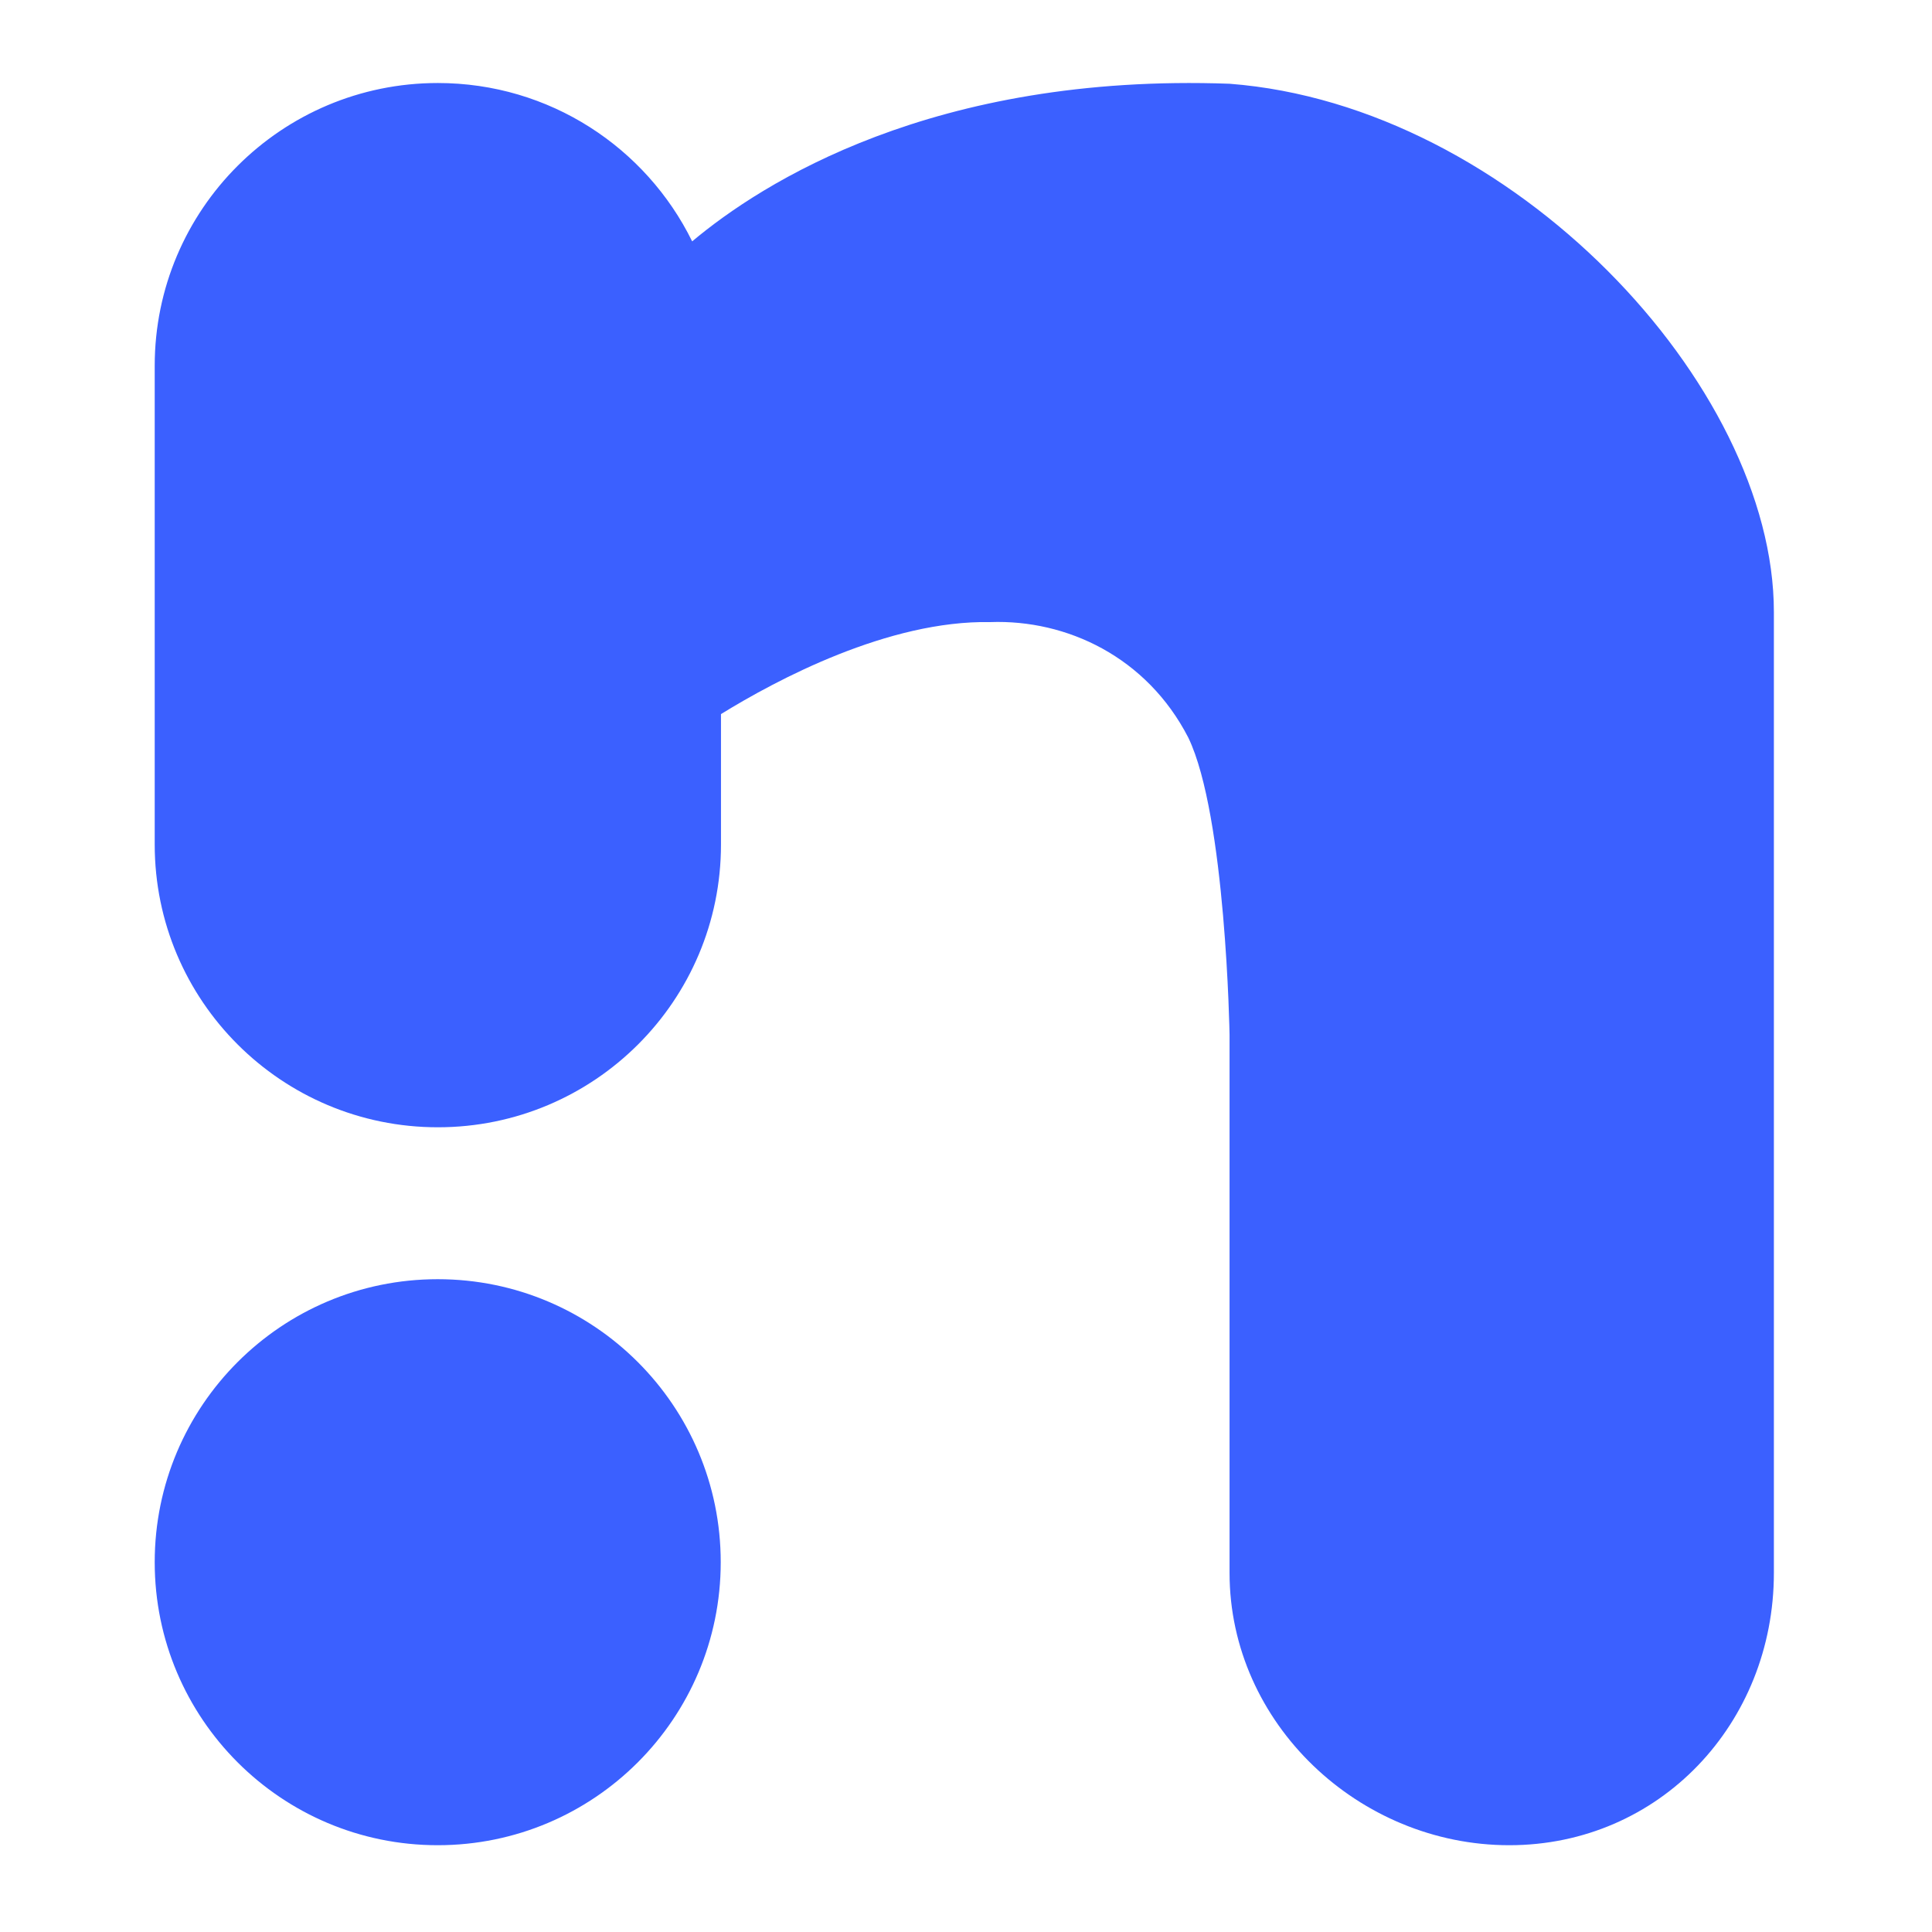 <?xml version="1.0" encoding="UTF-8"?>
<svg viewBox="0 0 512 512" version="1.1" xmlns="http://www.w3.org/2000/svg" xmlns:xlink="http://www.w3.org/1999/xlink">
    <!-- Generator: Sketch 57.1 (83088) - https://sketch.com -->
    <title>notify-icon</title>
    <desc>Created with Sketch.</desc>
    <g id="notify-icon" stroke="none" stroke-width="1" fill="none" fill-rule="evenodd">
        <path d="M325.845,22.195 C400.676,27.928 470.098,101.959 470.098,162.185 L470.098,416.836 C470.098,456.704 439.809,489 399.966,489 C360.132,489 325.845,456.689 325.845,416.836 L325.845,274.229 C325.845,274.229 324.898,216.172 314.916,195.484 C303.909,174.092 282.68,164.136 262.461,164.861 C235.44,164.344 205.831,180.139 191.067,189.243 L191.067,223.805 C191.067,265.191 157.483,298.741 116.034,298.741 C74.594,298.741 41,265.187 41,223.805 L41,96.936 C41,55.55 74.585,22 116.034,22 C145.626,22 171.218,39.111 183.432,63.964 C201.865,48.495 247.331,19.344 325.845,22.195 Z M116,489 C74.579,489 41,455.421 41,414 C41,372.579 74.579,339 116,339 C157.421,339 191,372.579 191,414 C191,455.421 157.421,489 116,489 Z" id="Shape" fill="#3b60ff"></path>
    </g>
</svg>